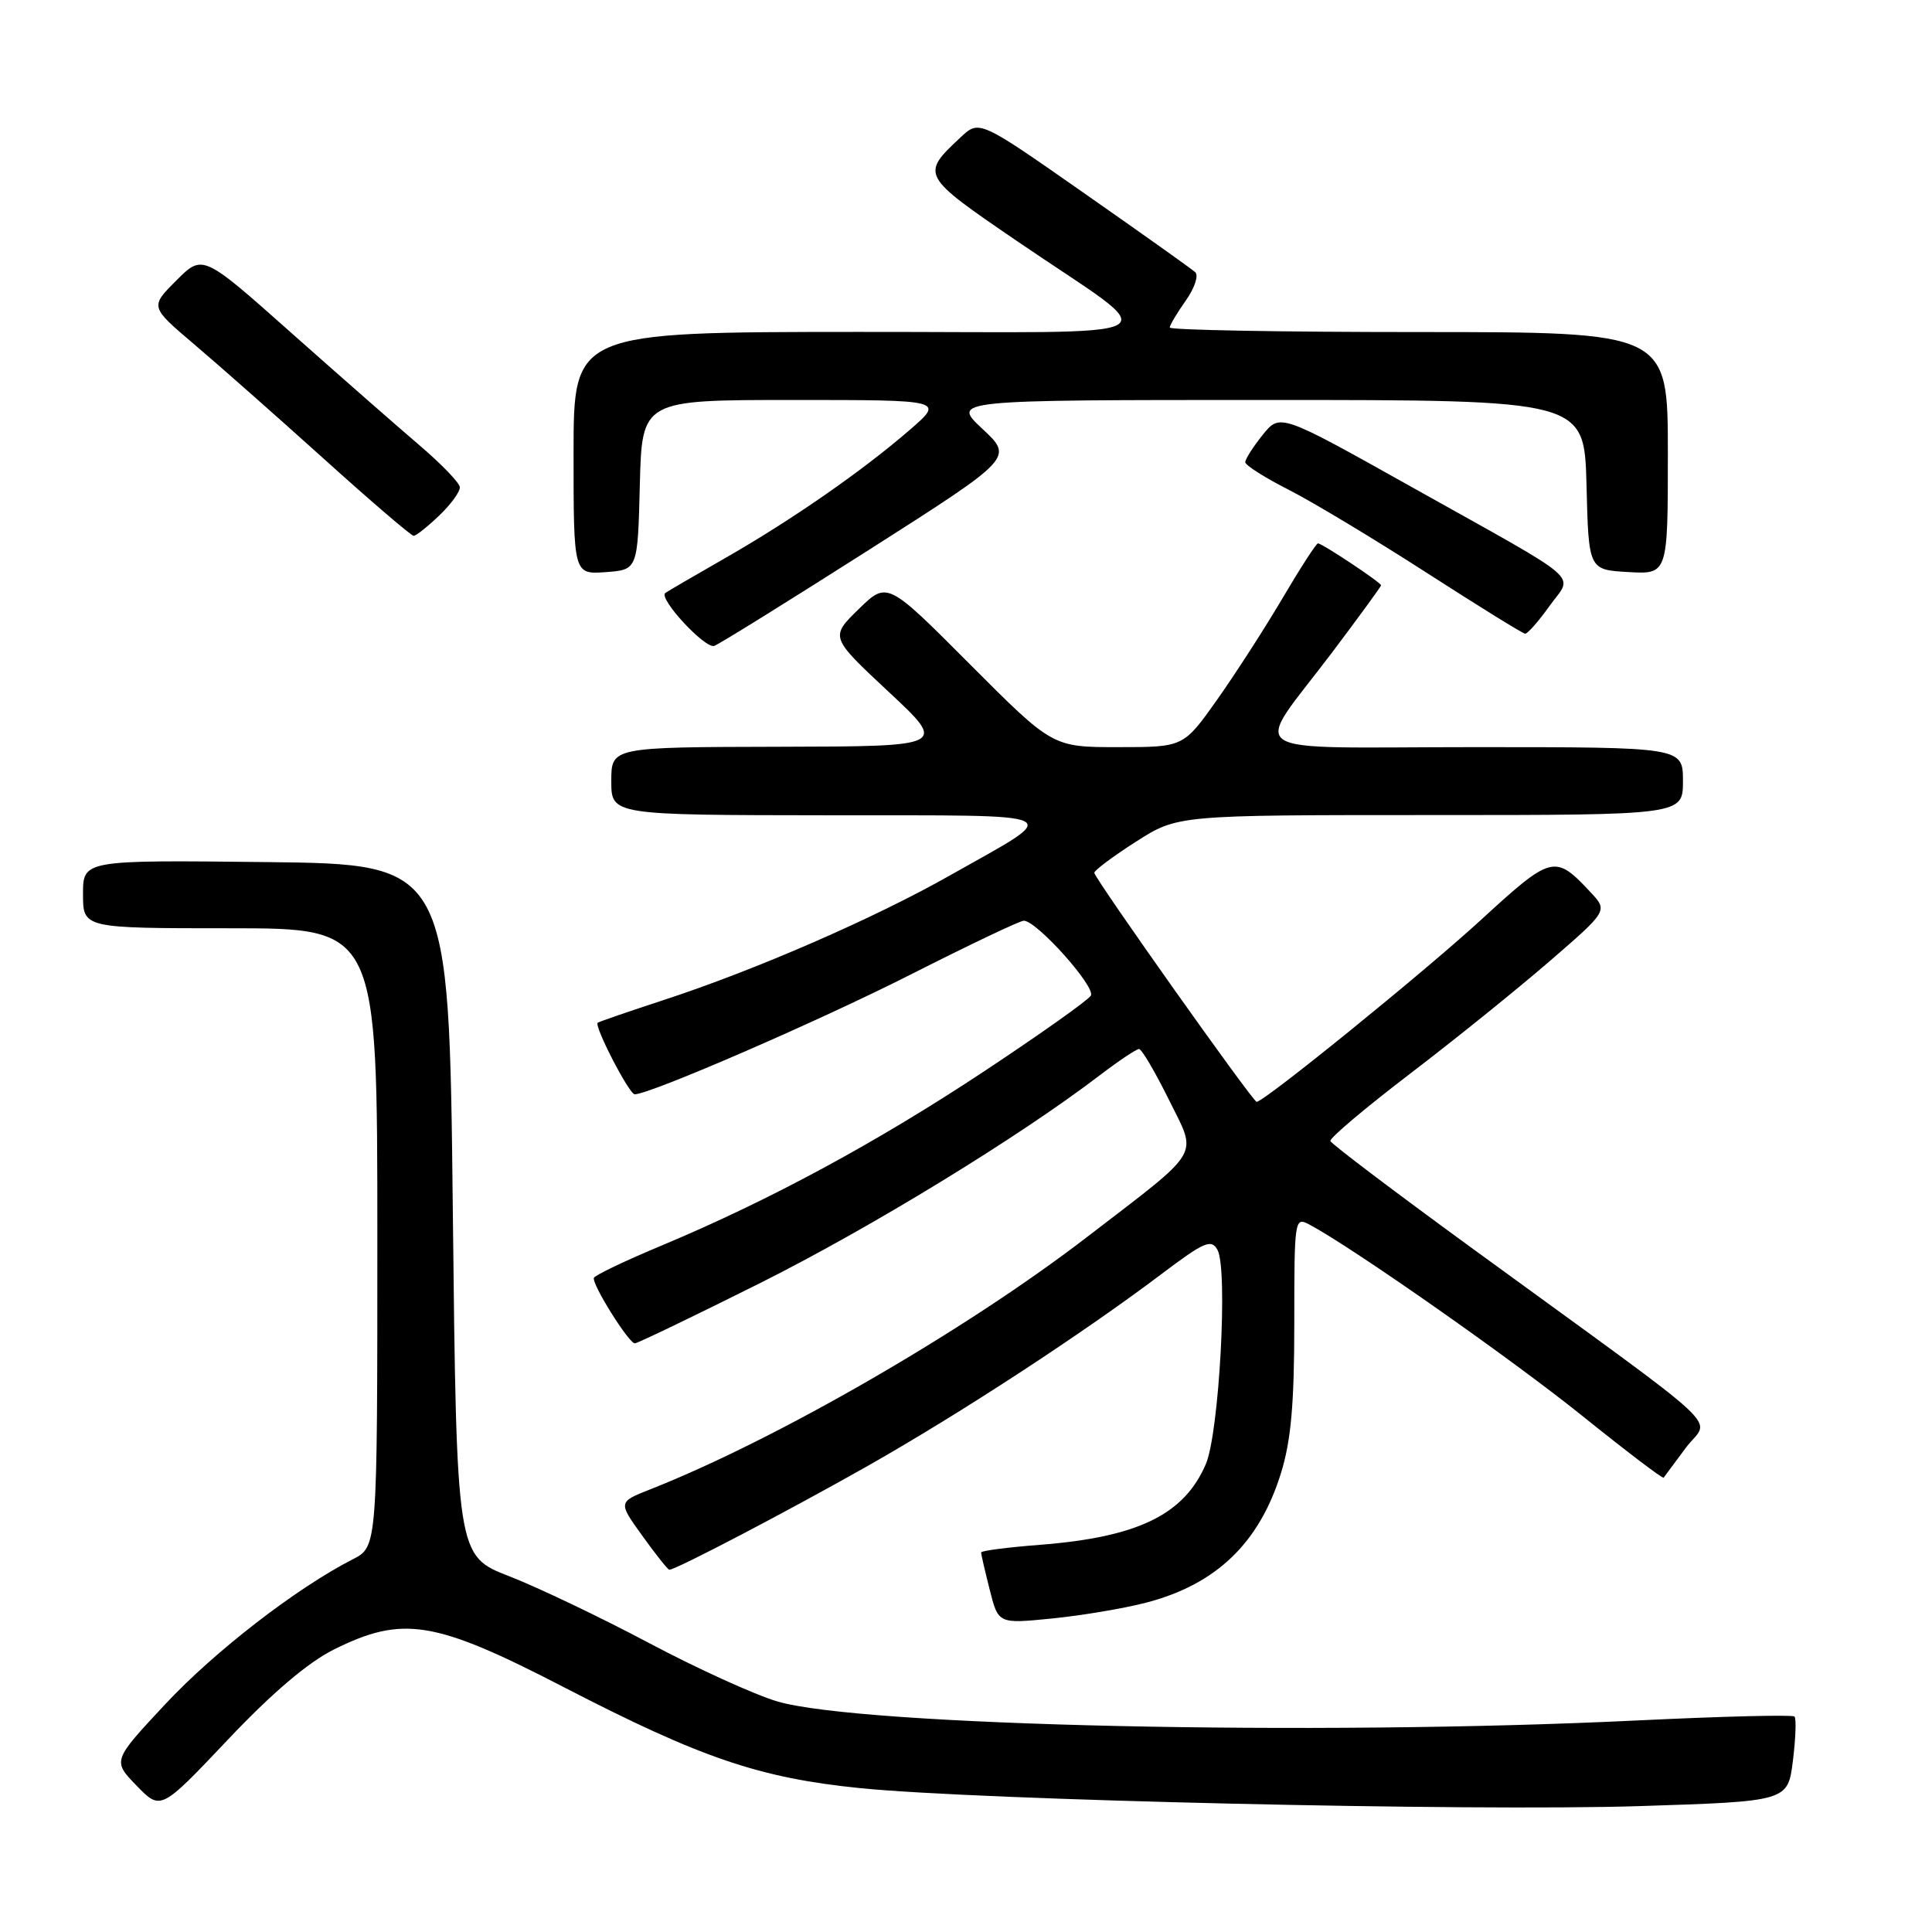 <?xml version="1.0" encoding="UTF-8" standalone="no"?>
<!DOCTYPE svg PUBLIC "-//W3C//DTD SVG 1.1//EN" "http://www.w3.org/Graphics/SVG/1.1/DTD/svg11.dtd" >
<svg xmlns="http://www.w3.org/2000/svg" xmlns:xlink="http://www.w3.org/1999/xlink" version="1.1" viewBox="0 0 256 256">
 <g >
 <path fill="currentColor"
d=" M 44.22 218.58 C 53.38 214.02 57.58 214.70 74.73 223.57 C 92.90 232.96 100.62 235.59 114.00 236.94 C 129.79 238.53 194.81 240.03 217.20 239.32 C 236.90 238.69 236.90 238.69 237.57 233.30 C 237.94 230.33 238.03 227.70 237.78 227.45 C 237.52 227.19 228.13 227.43 216.91 227.97 C 174.34 230.04 113.98 228.70 103.00 225.45 C 99.97 224.55 92.33 221.07 86.00 217.71 C 79.67 214.35 71.35 210.37 67.50 208.87 C 60.50 206.15 60.50 206.15 60.00 160.32 C 59.50 114.50 59.50 114.50 35.25 114.23 C 11.00 113.96 11.00 113.96 11.00 118.48 C 11.00 123.00 11.00 123.00 30.50 123.00 C 50.00 123.00 50.00 123.00 50.00 163.97 C 50.00 204.95 50.00 204.95 46.75 206.61 C 39.29 210.42 28.45 218.80 21.90 225.81 C 14.90 233.31 14.90 233.31 18.10 236.61 C 21.30 239.91 21.30 239.91 30.18 230.53 C 36.00 224.37 40.82 220.27 44.22 218.58 Z  M 151.87 212.36 C 161.16 209.94 166.87 204.46 169.74 195.18 C 171.07 190.89 171.50 186.03 171.50 175.35 C 171.50 161.51 171.54 161.22 173.50 162.26 C 179.14 165.25 200.35 180.11 209.65 187.60 C 215.47 192.28 220.32 195.97 220.44 195.80 C 220.56 195.64 221.89 193.85 223.39 191.83 C 226.53 187.60 230.03 190.88 195.50 165.72 C 185.05 158.11 176.40 151.57 176.28 151.19 C 176.16 150.81 180.89 146.82 186.78 142.32 C 192.68 137.82 201.00 131.11 205.28 127.41 C 213.05 120.69 213.05 120.69 210.78 118.25 C 206.02 113.16 205.66 113.25 196.16 121.96 C 188.59 128.90 167.50 146.00 166.51 146.00 C 166.01 146.00 145.00 116.35 145.00 115.65 C 145.00 115.33 147.48 113.47 150.52 111.53 C 156.04 108.00 156.04 108.00 189.52 108.00 C 223.00 108.00 223.00 108.00 223.00 103.50 C 223.00 99.00 223.00 99.00 195.46 99.00 C 163.55 99.00 165.88 100.55 176.55 86.40 C 180.10 81.69 183.00 77.71 183.00 77.56 C 183.00 77.19 175.19 72.00 174.64 72.00 C 174.41 72.00 172.30 75.26 169.95 79.25 C 167.60 83.24 163.68 89.31 161.25 92.75 C 156.82 99.00 156.82 99.00 148.15 99.00 C 139.47 99.00 139.47 99.00 128.51 88.01 C 117.56 77.02 117.56 77.02 113.77 80.72 C 109.99 84.42 109.99 84.42 117.74 91.66 C 125.50 98.90 125.50 98.90 103.25 98.95 C 81.00 99.00 81.00 99.00 81.00 103.50 C 81.00 108.00 81.00 108.00 109.75 108.03 C 142.35 108.07 141.04 107.42 125.85 116.01 C 115.80 121.70 100.13 128.52 88.00 132.49 C 83.33 134.02 79.37 135.38 79.20 135.52 C 78.69 135.94 83.37 145.00 84.10 145.00 C 86.14 145.00 108.70 135.21 120.81 129.06 C 128.47 125.18 135.14 122.00 135.66 122.00 C 137.37 122.00 145.24 130.80 144.54 131.93 C 144.17 132.54 137.85 137.02 130.50 141.89 C 116.22 151.35 102.04 159.02 87.74 165.01 C 82.87 167.04 78.79 168.99 78.69 169.33 C 78.43 170.19 83.32 178.00 84.12 178.00 C 84.47 178.00 91.90 174.42 100.63 170.06 C 115.37 162.68 134.99 150.68 145.74 142.47 C 148.24 140.56 150.58 139.00 150.93 139.00 C 151.28 139.00 153.06 142.03 154.89 145.73 C 158.68 153.41 159.50 152.03 144.00 163.94 C 127.94 176.29 102.93 190.73 86.20 197.33 C 81.89 199.03 81.89 199.03 85.12 203.51 C 86.89 205.98 88.50 208.00 88.69 208.00 C 89.56 208.00 104.49 200.18 115.00 194.23 C 127.29 187.26 143.45 176.71 153.94 168.79 C 159.58 164.54 160.50 164.14 161.32 165.61 C 162.73 168.13 161.55 189.86 159.78 194.00 C 156.90 200.71 150.77 203.69 137.75 204.70 C 133.49 205.03 130.00 205.48 130.00 205.71 C 130.00 205.93 130.51 208.15 131.14 210.64 C 132.28 215.17 132.28 215.17 139.39 214.46 C 143.30 214.07 148.92 213.13 151.87 212.36 Z  M 115.14 72.86 C 134.28 60.66 134.28 60.66 130.18 56.83 C 126.08 53.00 126.08 53.00 168.01 53.00 C 209.93 53.00 209.93 53.00 210.22 64.25 C 210.50 75.50 210.50 75.50 215.75 75.80 C 221.00 76.10 221.00 76.10 221.00 60.05 C 221.00 44.00 221.00 44.00 188.00 44.00 C 169.85 44.00 155.00 43.73 155.00 43.40 C 155.00 43.08 155.96 41.47 157.12 39.83 C 158.29 38.19 158.85 36.49 158.37 36.06 C 157.89 35.63 151.26 30.91 143.63 25.58 C 129.76 15.88 129.76 15.88 127.29 18.19 C 121.98 23.16 122.02 23.24 134.74 31.93 C 154.64 45.53 157.39 43.95 113.75 43.98 C 76.00 44.00 76.00 44.00 76.00 60.06 C 76.00 76.11 76.00 76.11 80.25 75.81 C 84.50 75.50 84.50 75.50 84.78 64.25 C 85.07 53.00 85.07 53.00 105.09 53.00 C 125.12 53.00 125.12 53.00 120.55 56.96 C 114.21 62.45 104.87 68.93 96.00 74.00 C 91.88 76.36 88.34 78.42 88.15 78.58 C 87.24 79.33 93.47 86.04 94.65 85.58 C 95.39 85.30 104.60 79.57 115.14 72.86 Z  M 205.30 80.32 C 208.44 75.90 210.44 77.63 187.05 64.53 C 169.61 54.76 169.61 54.76 167.31 57.63 C 166.04 59.21 165.01 60.83 165.00 61.24 C 165.00 61.64 167.59 63.29 170.75 64.89 C 173.91 66.50 182.12 71.44 189.00 75.87 C 195.88 80.30 201.77 83.95 202.09 83.97 C 202.41 83.98 203.86 82.34 205.30 80.32 Z  M 58.20 68.31 C 59.74 66.84 60.97 65.15 60.93 64.56 C 60.90 63.98 58.49 61.48 55.58 59.00 C 52.67 56.52 45.02 49.81 38.58 44.09 C 26.86 33.67 26.86 33.67 23.37 37.16 C 19.88 40.65 19.88 40.65 25.68 45.58 C 28.87 48.28 36.60 55.11 42.86 60.75 C 49.11 66.39 54.49 71.00 54.81 71.00 C 55.13 71.00 56.65 69.79 58.20 68.31 Z "/>
</g>
</svg>